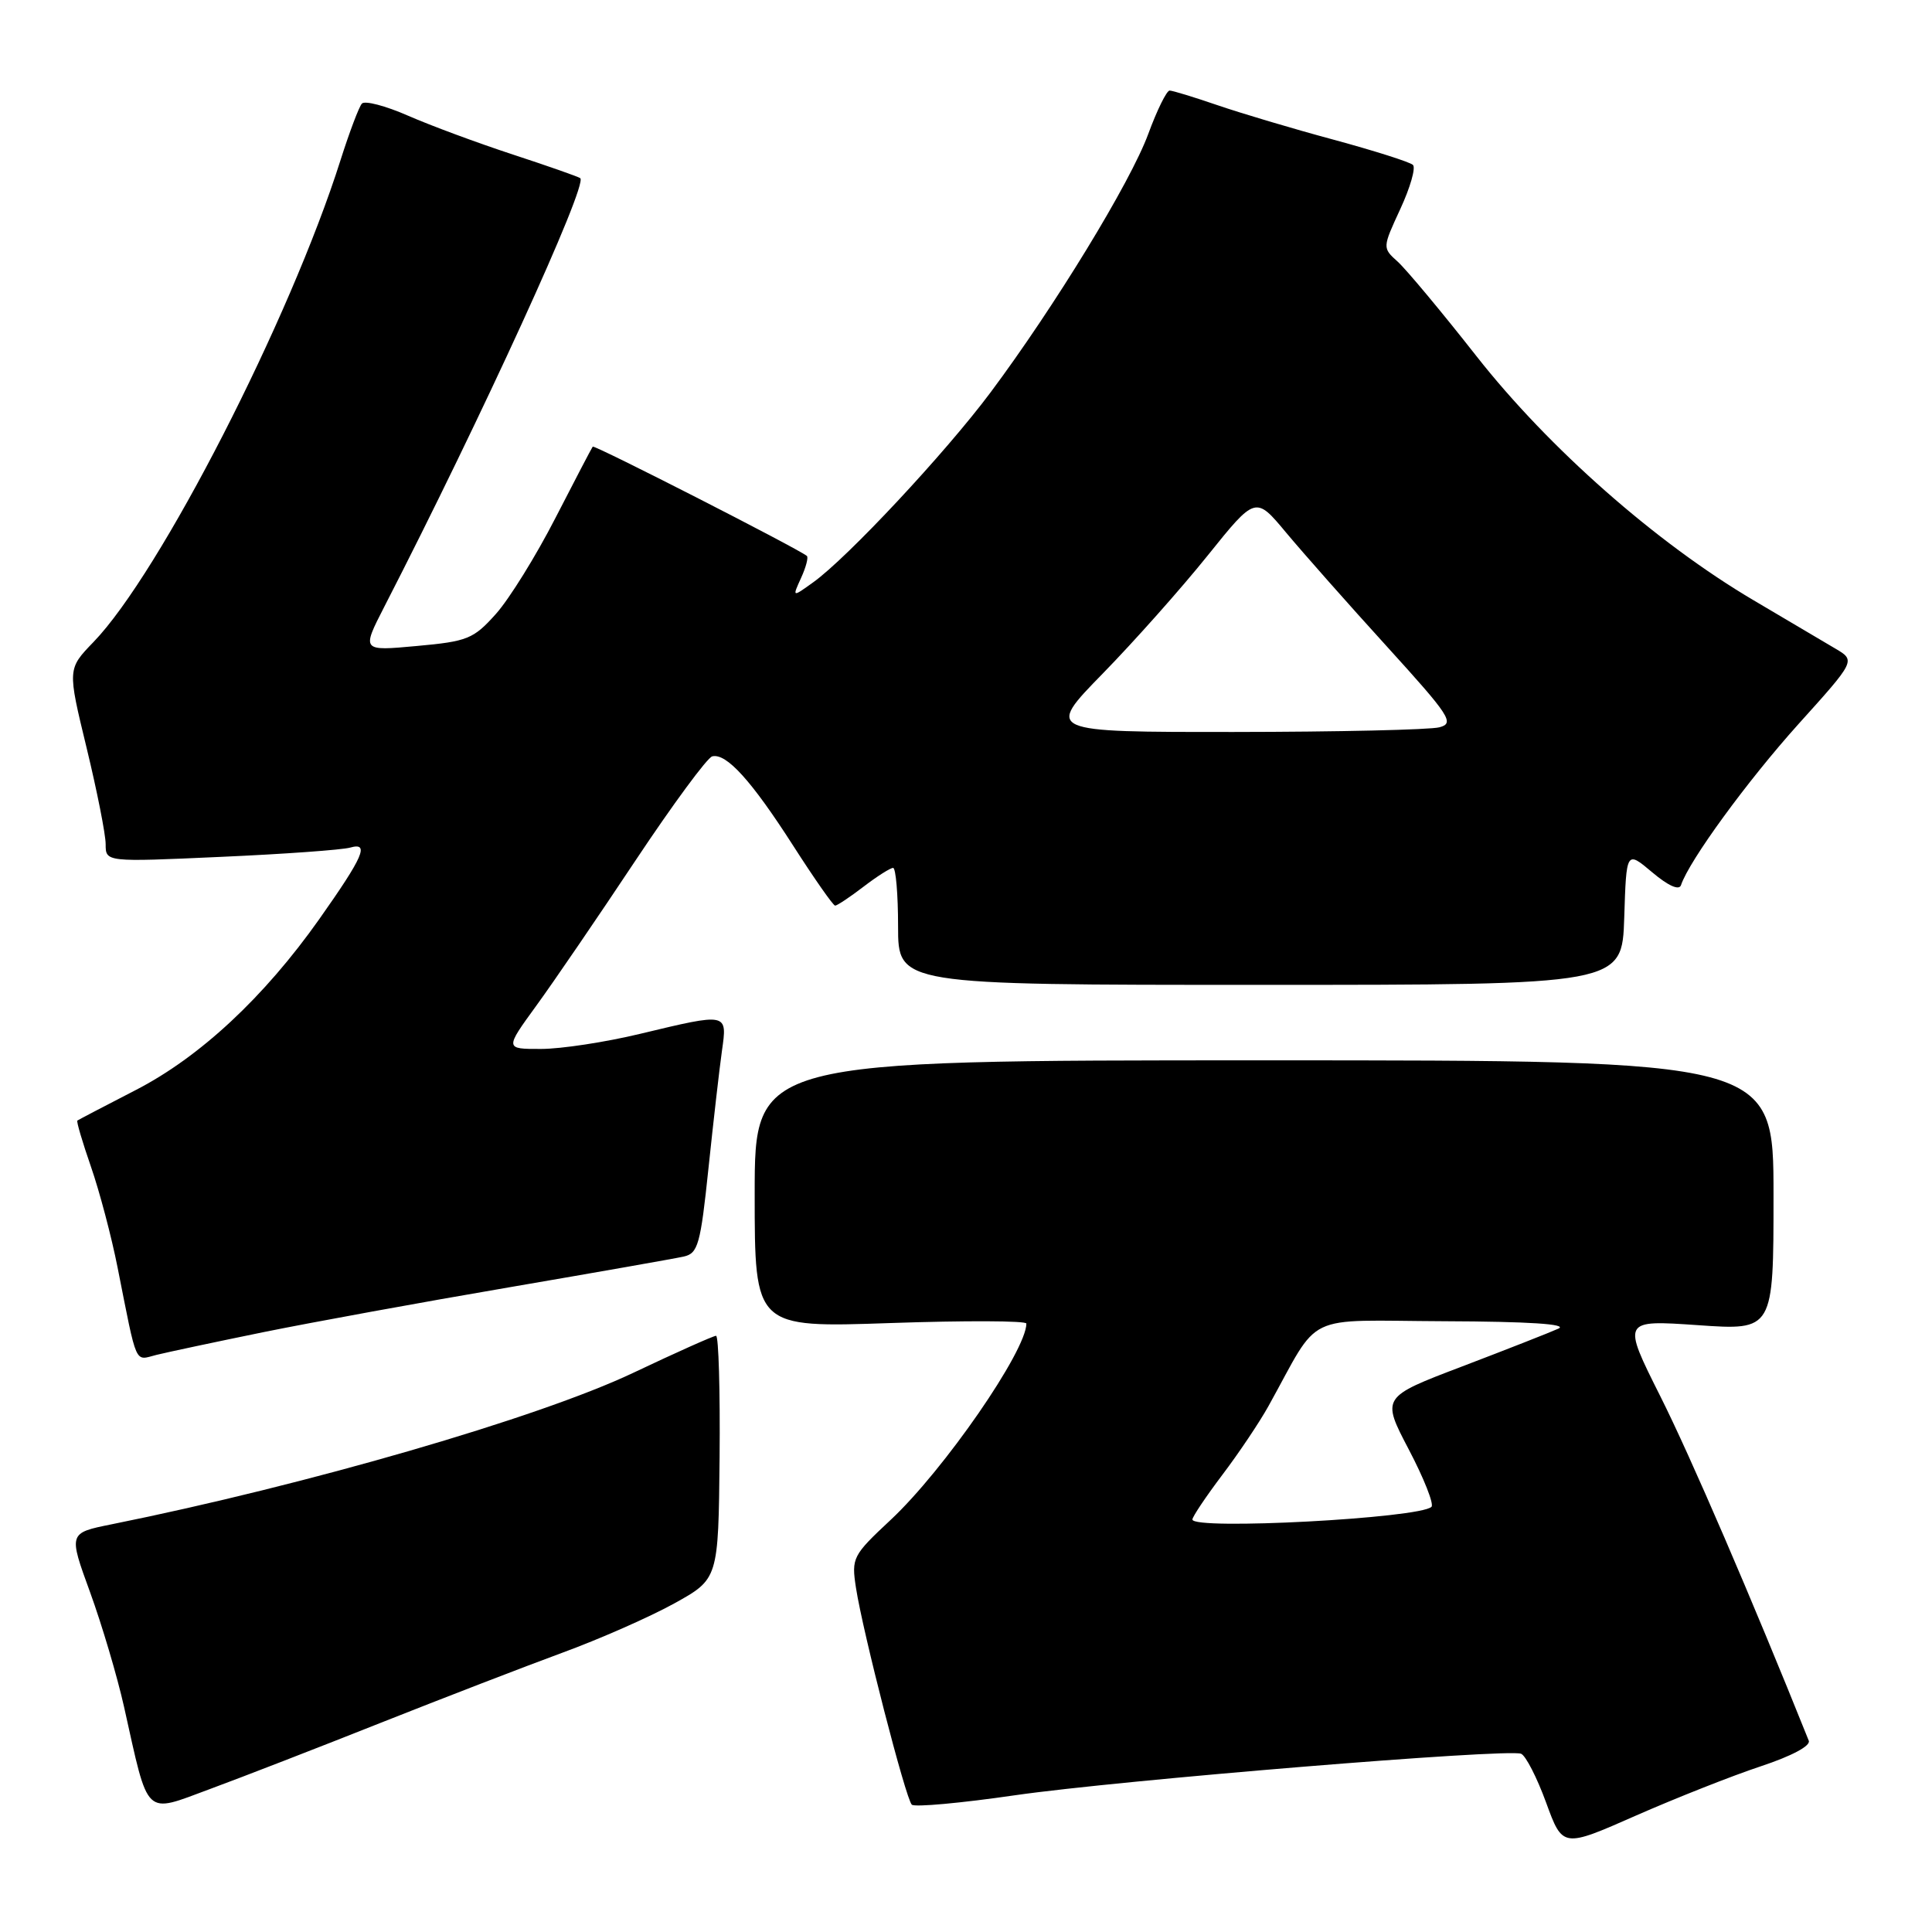 <?xml version="1.0" encoding="UTF-8" standalone="no"?>
<!DOCTYPE svg PUBLIC "-//W3C//DTD SVG 1.1//EN" "http://www.w3.org/Graphics/SVG/1.1/DTD/svg11.dtd" >
<svg xmlns="http://www.w3.org/2000/svg" xmlns:xlink="http://www.w3.org/1999/xlink" version="1.1" viewBox="0 0 256 256">
 <g >
 <path fill="currentColor"
d=" M 233.32 234.04 C 237.40 232.69 239.95 231.33 239.67 230.65 C 232.07 211.70 223.99 192.95 220.01 185.03 C 214.93 174.90 214.93 174.90 224.97 175.59 C 235.00 176.29 235.00 176.29 235.00 158.39 C 235.00 140.50 235.00 140.50 167.50 140.50 C 100.00 140.50 100.00 140.50 100.00 158.22 C 100.00 175.93 100.00 175.93 118.00 175.31 C 127.90 174.97 136.00 175.00 136.00 175.38 C 136.00 178.99 125.08 194.79 118.02 201.39 C 112.97 206.11 112.81 206.42 113.42 210.39 C 114.33 216.29 120.02 238.38 120.82 239.13 C 121.20 239.48 127.35 238.92 134.50 237.88 C 148.38 235.88 199.70 231.67 201.55 232.38 C 202.16 232.62 203.65 235.52 204.86 238.83 C 207.06 244.86 207.06 244.86 216.78 240.57 C 222.13 238.22 229.57 235.28 233.32 234.04 Z  M 50.50 228.26 C 58.75 224.99 69.55 220.82 74.50 219.00 C 79.45 217.19 86.13 214.24 89.35 212.46 C 95.19 209.22 95.19 209.22 95.35 193.11 C 95.43 184.25 95.22 177.00 94.88 177.00 C 94.54 177.00 89.59 179.21 83.88 181.92 C 71.35 187.86 40.68 196.76 14.78 201.98 C 9.07 203.13 9.07 203.13 11.94 210.99 C 13.51 215.31 15.54 222.15 16.44 226.18 C 19.75 241.01 19.02 240.31 27.81 237.06 C 32.04 235.50 42.25 231.54 50.50 228.26 Z  M 34.94 176.51 C 41.30 175.22 55.95 172.54 67.50 170.57 C 79.05 168.59 89.45 166.76 90.60 166.50 C 92.49 166.08 92.82 164.92 93.88 154.77 C 94.53 148.57 95.33 141.59 95.66 139.25 C 96.38 134.17 96.49 134.19 84.81 136.99 C 80.24 138.09 74.34 138.99 71.69 138.99 C 66.89 139.00 66.89 139.00 71.07 133.25 C 73.37 130.09 79.29 121.42 84.22 114.00 C 89.16 106.58 93.73 100.37 94.38 100.22 C 96.25 99.77 99.56 103.42 105.07 112.01 C 107.89 116.41 110.40 120.00 110.66 120.00 C 110.92 120.00 112.61 118.88 114.41 117.50 C 116.21 116.12 117.98 115.00 118.34 115.00 C 118.70 115.00 119.00 118.49 119.00 122.75 C 119.00 130.50 119.00 130.50 166.97 130.50 C 214.93 130.50 214.93 130.50 215.22 121.60 C 215.50 112.70 215.50 112.70 218.92 115.58 C 221.05 117.38 222.49 118.02 222.74 117.29 C 223.82 114.04 231.53 103.48 238.29 95.96 C 245.89 87.53 245.89 87.53 243.19 85.94 C 241.71 85.07 236.84 82.19 232.36 79.54 C 219.43 71.91 205.23 59.39 195.66 47.22 C 191.03 41.32 186.32 35.68 185.20 34.67 C 183.17 32.84 183.17 32.84 185.55 27.69 C 186.86 24.86 187.62 22.23 187.22 21.85 C 186.82 21.47 182.09 19.97 176.71 18.51 C 171.32 17.06 164.39 14.99 161.30 13.93 C 158.21 12.87 155.37 12.00 154.98 12.00 C 154.59 12.00 153.31 14.59 152.15 17.75 C 149.78 24.19 139.74 40.62 131.25 52.00 C 125.26 60.02 112.28 73.92 107.74 77.17 C 104.97 79.16 104.97 79.16 106.15 76.57 C 106.80 75.15 107.14 73.84 106.91 73.66 C 105.62 72.63 78.76 58.92 78.54 59.18 C 78.40 59.36 76.18 63.61 73.60 68.63 C 71.03 73.65 67.48 79.37 65.71 81.35 C 62.74 84.67 61.95 84.99 55.20 85.60 C 47.91 86.27 47.91 86.27 50.93 80.38 C 63.81 55.31 77.91 24.49 76.89 23.61 C 76.68 23.43 72.67 22.02 68.00 20.49 C 63.33 18.96 57.06 16.64 54.07 15.33 C 51.09 14.02 48.33 13.30 47.95 13.73 C 47.57 14.15 46.30 17.51 45.13 21.19 C 38.45 42.29 21.19 75.96 12.39 85.07 C 8.94 88.64 8.94 88.64 11.47 99.07 C 12.86 104.81 14.00 110.56 14.00 111.86 C 14.00 114.23 14.00 114.23 29.25 113.54 C 37.64 113.17 45.36 112.61 46.40 112.31 C 49.00 111.57 48.17 113.48 42.29 121.81 C 34.99 132.14 26.49 140.06 18.00 144.43 C 13.88 146.55 10.39 148.38 10.25 148.48 C 10.11 148.59 10.92 151.33 12.05 154.59 C 13.18 157.84 14.78 163.88 15.59 168.00 C 18.22 181.24 17.79 180.27 20.73 179.53 C 22.19 179.17 28.58 177.81 34.94 176.51 Z  M 158.00 201.34 C 158.00 200.98 159.79 198.31 161.97 195.42 C 164.16 192.53 166.90 188.44 168.07 186.33 C 175.11 173.66 172.35 174.99 191.43 175.07 C 202.57 175.11 207.80 175.45 206.50 176.05 C 205.40 176.55 199.67 178.80 193.77 181.05 C 183.04 185.13 183.04 185.13 186.68 192.08 C 188.68 195.89 190.03 199.31 189.68 199.66 C 188.16 201.18 158.00 202.78 158.00 201.34 Z  M 146.12 89.25 C 150.28 84.99 156.54 77.95 160.03 73.60 C 166.37 65.71 166.37 65.71 170.43 70.59 C 172.67 73.27 178.65 80.04 183.73 85.62 C 192.16 94.90 192.77 95.83 190.73 96.37 C 189.50 96.70 177.26 96.98 163.52 96.99 C 138.55 97.00 138.55 97.00 146.12 89.25 Z "/>
</g>
</svg>